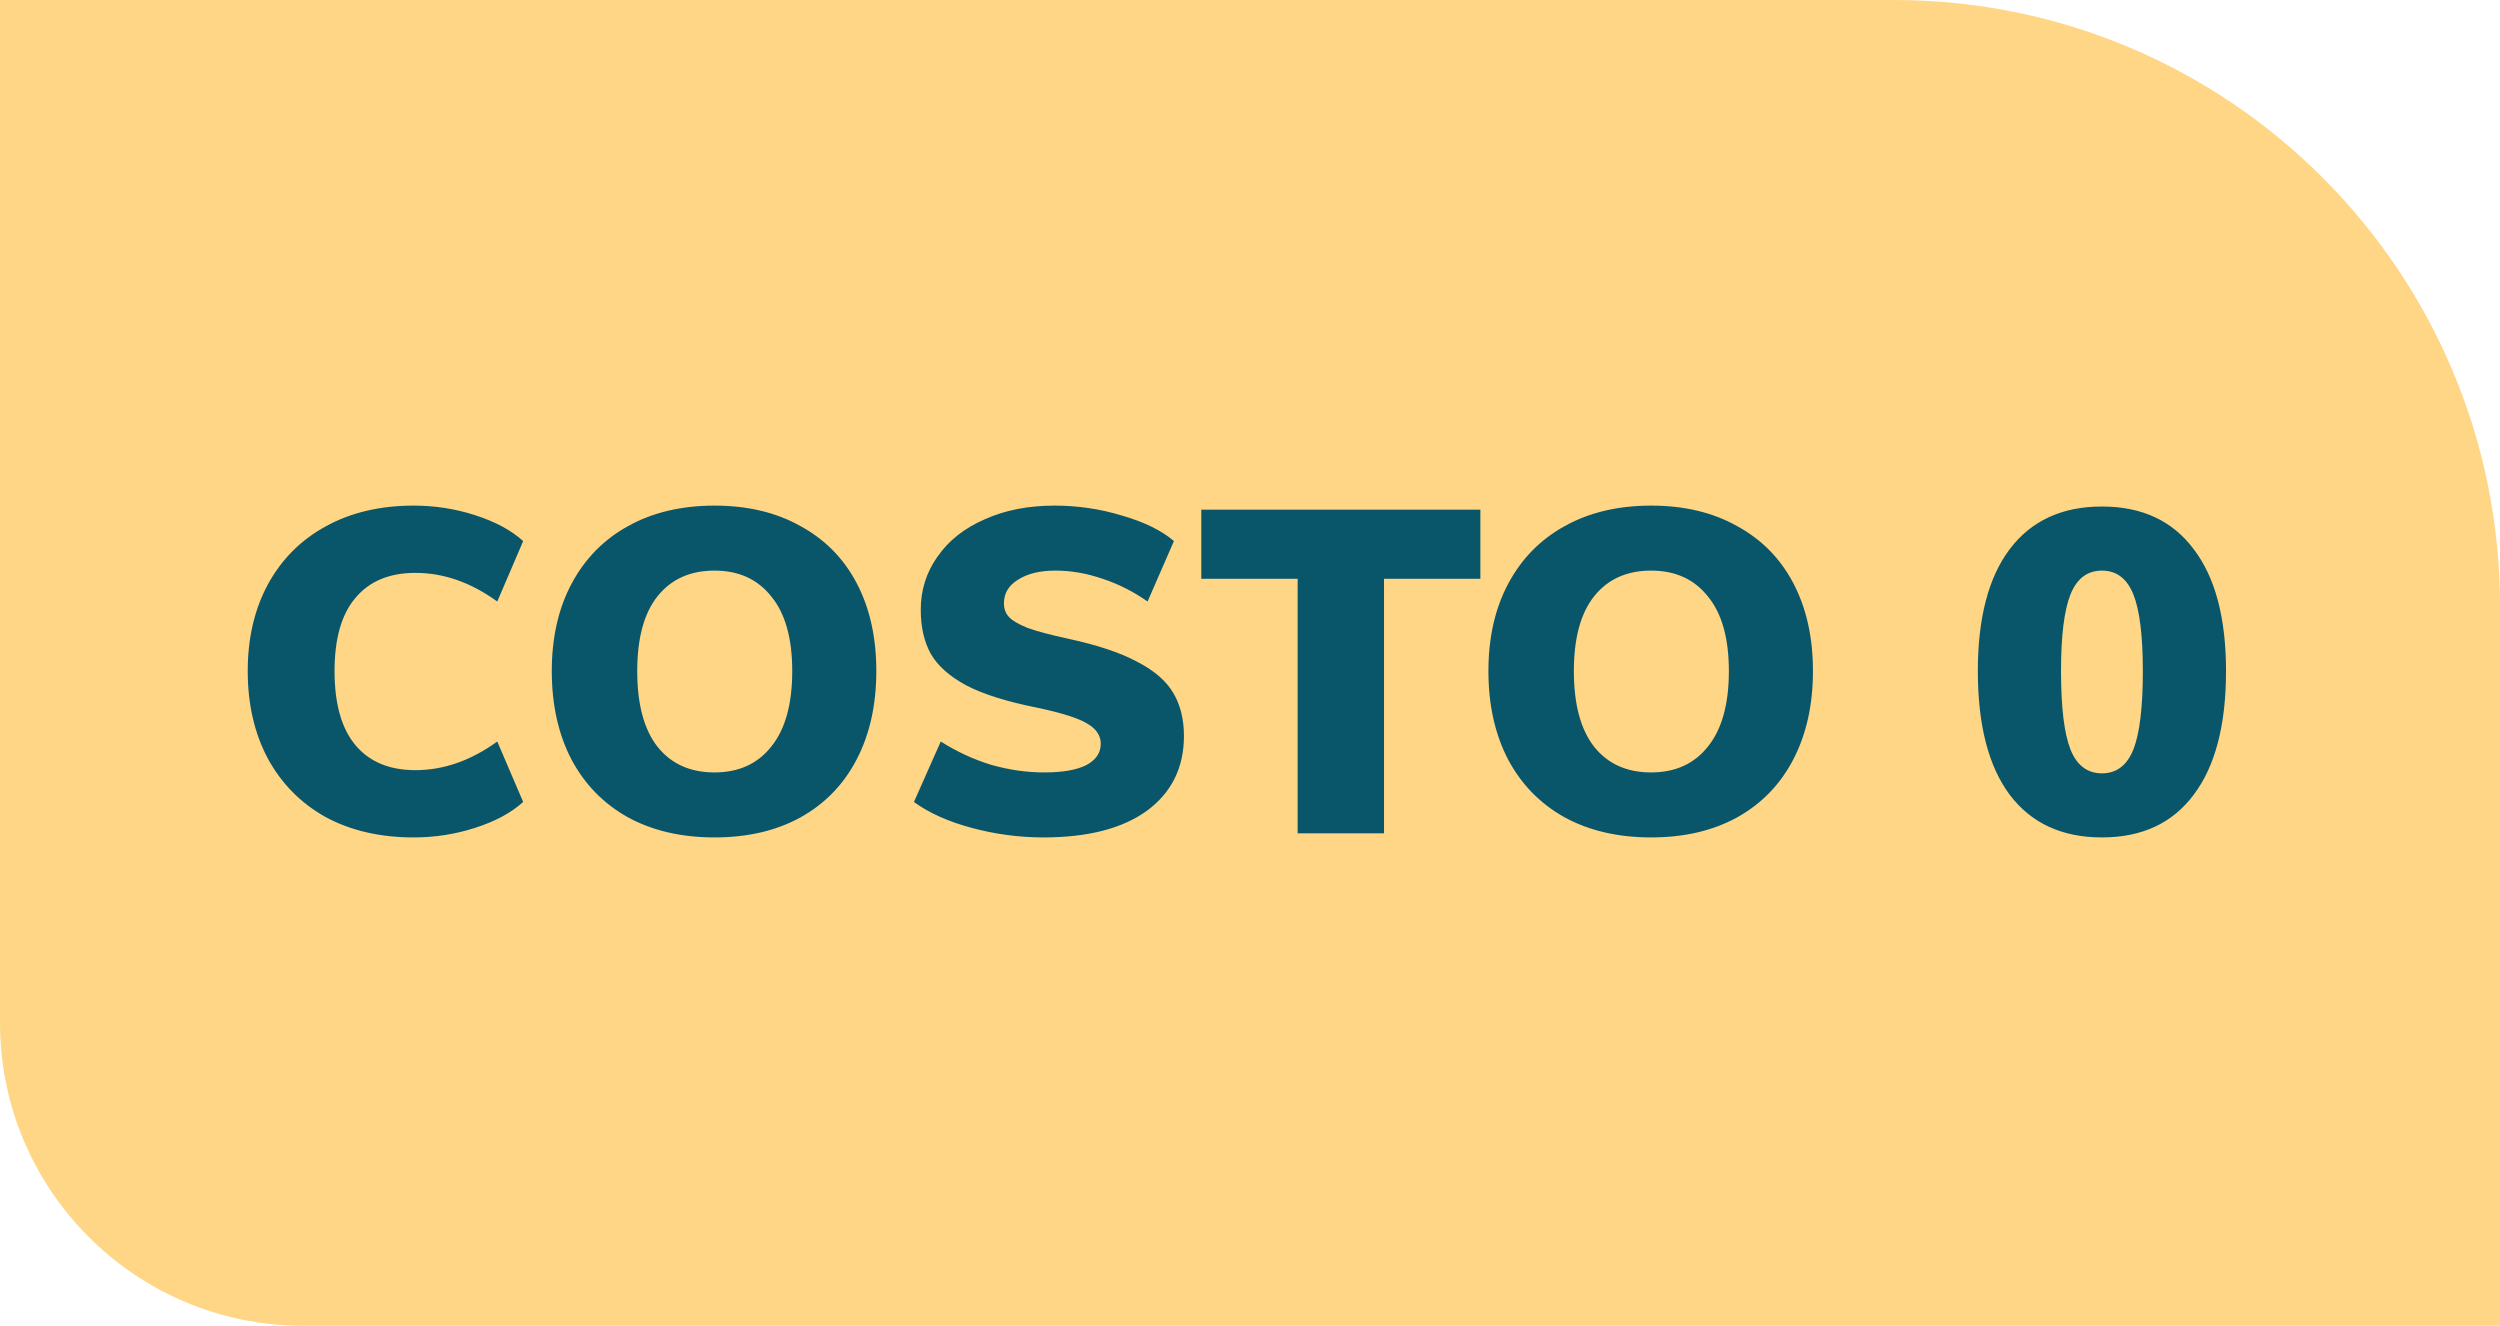 <svg width="66" height="35" viewBox="0 0 66 35" fill="none" xmlns="http://www.w3.org/2000/svg">
<path d="M0 0H50C58.837 0 66 7.163 66 16V35H8C3.582 35 0 31.418 0 27V0Z" fill="#FFD686"/>
<path d="M10.92 22.108C10.032 22.108 9.256 21.928 8.592 21.568C7.936 21.2 7.428 20.684 7.068 20.02C6.716 19.356 6.54 18.588 6.54 17.716C6.54 16.852 6.716 16.092 7.068 15.436C7.428 14.772 7.936 14.26 8.592 13.9C9.256 13.532 10.032 13.348 10.92 13.348C11.48 13.348 12.02 13.432 12.54 13.6C13.068 13.768 13.492 13.996 13.812 14.284L13.128 15.88C12.432 15.376 11.712 15.124 10.968 15.124C10.28 15.124 9.752 15.344 9.384 15.784C9.016 16.216 8.832 16.86 8.832 17.716C8.832 18.58 9.016 19.232 9.384 19.672C9.752 20.112 10.28 20.332 10.968 20.332C11.712 20.332 12.432 20.08 13.128 19.576L13.812 21.172C13.492 21.46 13.068 21.688 12.54 21.856C12.02 22.024 11.48 22.108 10.92 22.108ZM18.863 22.108C17.991 22.108 17.231 21.932 16.583 21.58C15.935 21.22 15.435 20.708 15.083 20.044C14.739 19.38 14.567 18.604 14.567 17.716C14.567 16.828 14.743 16.056 15.095 15.4C15.447 14.744 15.943 14.24 16.583 13.888C17.231 13.528 17.991 13.348 18.863 13.348C19.735 13.348 20.491 13.528 21.131 13.888C21.779 14.24 22.275 14.744 22.619 15.4C22.963 16.056 23.135 16.828 23.135 17.716C23.135 18.604 22.963 19.38 22.619 20.044C22.275 20.708 21.779 21.22 21.131 21.58C20.491 21.932 19.735 22.108 18.863 22.108ZM18.863 20.392C19.503 20.392 20.003 20.164 20.363 19.708C20.731 19.252 20.915 18.588 20.915 17.716C20.915 16.852 20.731 16.196 20.363 15.748C20.003 15.292 19.503 15.064 18.863 15.064C18.223 15.064 17.723 15.288 17.363 15.736C17.003 16.184 16.823 16.844 16.823 17.716C16.823 18.596 17.003 19.264 17.363 19.72C17.723 20.168 18.223 20.392 18.863 20.392ZM27.548 22.108C26.908 22.108 26.276 22.024 25.652 21.856C25.028 21.688 24.52 21.46 24.128 21.172L24.836 19.576C25.252 19.84 25.692 20.044 26.156 20.188C26.628 20.324 27.1 20.392 27.572 20.392C28.052 20.392 28.42 20.328 28.676 20.2C28.932 20.064 29.06 19.876 29.06 19.636C29.06 19.42 28.944 19.244 28.712 19.108C28.48 18.964 28.044 18.824 27.404 18.688C26.596 18.528 25.968 18.332 25.52 18.1C25.072 17.86 24.756 17.58 24.572 17.26C24.396 16.94 24.308 16.552 24.308 16.096C24.308 15.576 24.456 15.108 24.752 14.692C25.048 14.268 25.464 13.94 26 13.708C26.536 13.468 27.148 13.348 27.836 13.348C28.452 13.348 29.048 13.436 29.624 13.612C30.208 13.78 30.664 14.004 30.992 14.284L30.296 15.88C29.92 15.616 29.524 15.416 29.108 15.28C28.692 15.136 28.276 15.064 27.86 15.064C27.452 15.064 27.124 15.144 26.876 15.304C26.628 15.456 26.504 15.664 26.504 15.928C26.504 16.072 26.548 16.192 26.636 16.288C26.724 16.384 26.888 16.48 27.128 16.576C27.368 16.664 27.728 16.76 28.208 16.864C28.984 17.032 29.592 17.236 30.032 17.476C30.48 17.708 30.796 17.984 30.98 18.304C31.164 18.616 31.256 18.992 31.256 19.432C31.256 20.264 30.932 20.92 30.284 21.4C29.636 21.872 28.724 22.108 27.548 22.108ZM34.258 15.28H31.714V13.456L39.082 13.456V15.28H36.538V22H34.258V15.28ZM43.59 22.108C42.718 22.108 41.958 21.932 41.31 21.58C40.662 21.22 40.162 20.708 39.81 20.044C39.466 19.38 39.294 18.604 39.294 17.716C39.294 16.828 39.47 16.056 39.822 15.4C40.174 14.744 40.67 14.24 41.31 13.888C41.958 13.528 42.718 13.348 43.59 13.348C44.462 13.348 45.218 13.528 45.858 13.888C46.506 14.24 47.002 14.744 47.346 15.4C47.69 16.056 47.862 16.828 47.862 17.716C47.862 18.604 47.69 19.38 47.346 20.044C47.002 20.708 46.506 21.22 45.858 21.58C45.218 21.932 44.462 22.108 43.59 22.108ZM43.59 20.392C44.23 20.392 44.73 20.164 45.09 19.708C45.458 19.252 45.642 18.588 45.642 17.716C45.642 16.852 45.458 16.196 45.09 15.748C44.73 15.292 44.23 15.064 43.59 15.064C42.95 15.064 42.45 15.288 42.09 15.736C41.73 16.184 41.55 16.844 41.55 17.716C41.55 18.596 41.73 19.264 42.09 19.72C42.45 20.168 42.95 20.392 43.59 20.392ZM55.491 22.108C54.435 22.108 53.623 21.732 53.055 20.98C52.495 20.228 52.215 19.14 52.215 17.716C52.215 16.316 52.495 15.244 53.055 14.5C53.623 13.748 54.435 13.372 55.491 13.372C56.547 13.372 57.355 13.748 57.915 14.5C58.483 15.244 58.767 16.316 58.767 17.716C58.767 19.14 58.483 20.228 57.915 20.98C57.355 21.732 56.547 22.108 55.491 22.108ZM55.491 20.416C55.875 20.416 56.151 20.208 56.319 19.792C56.487 19.368 56.571 18.676 56.571 17.716C56.571 16.78 56.487 16.104 56.319 15.688C56.151 15.272 55.875 15.064 55.491 15.064C55.107 15.064 54.831 15.272 54.663 15.688C54.495 16.104 54.411 16.78 54.411 17.716C54.411 18.676 54.495 19.368 54.663 19.792C54.831 20.208 55.107 20.416 55.491 20.416Z" fill="#09566A"/>
</svg>
